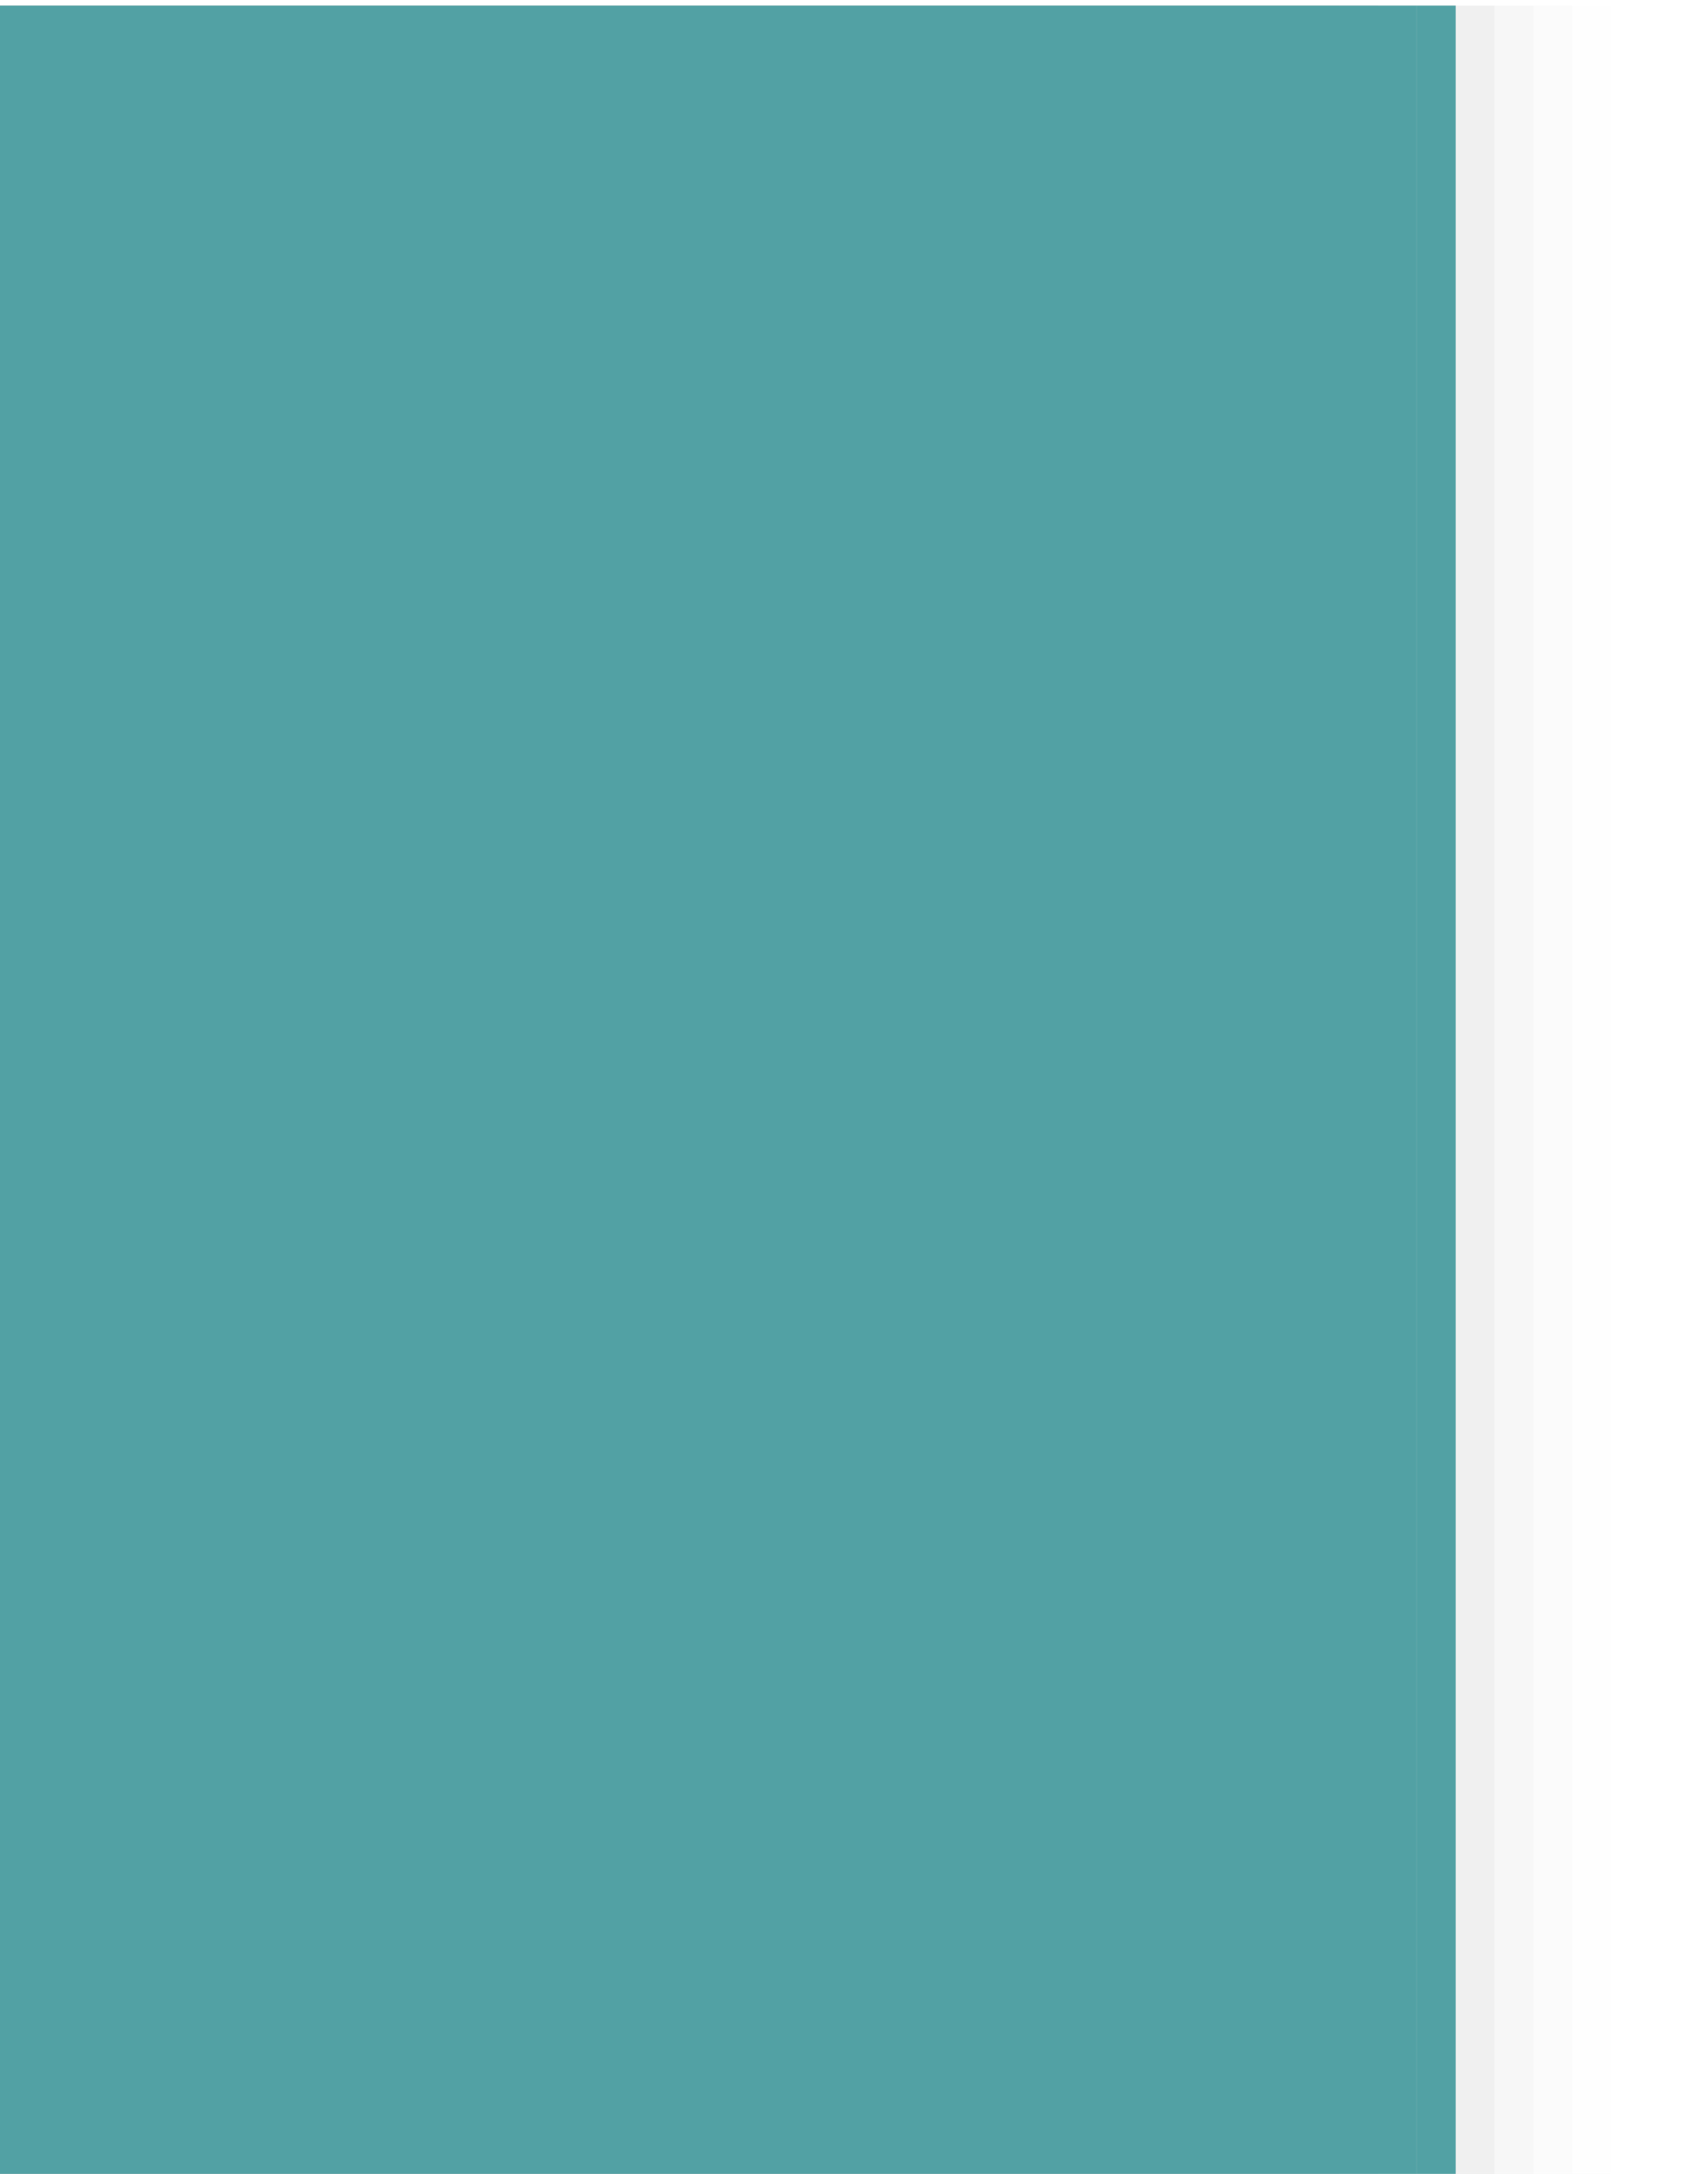 <?xml version="1.0" encoding="UTF-8"?>
<svg xmlns="http://www.w3.org/2000/svg" xmlns:xlink="http://www.w3.org/1999/xlink" contentScriptType="text/ecmascript" width="44" baseProfile="tiny" zoomAndPan="magnify" contentStyleType="text/css" viewBox="-1.479 0.993 44 56" height="56" preserveAspectRatio="xMidYMid meet" version="1.1">
    <g>
        <rect x="-1.979" y="1.139" fill-opacity="0.01" fill="#656b6b" width="42" height="56"/>
        <rect x="-1.979" y="1.139" fill-opacity="0.02" fill="#656b6b" width="41" height="56"/>
        <rect x="-1.979" y="1.139" fill-opacity="0.03" fill="#656b6b" width="40" height="56"/>
        <rect x="-1.979" y="1.139" fill-opacity="0.05" fill="#656b6b" width="39" height="56"/>
        <rect x="-1.979" y="1.139" fill-opacity="0.06" fill="#656b6b" width="38" height="56"/>
        <rect x="-1.979" y="1.139" fill-opacity="0.1" fill="#656b6b" width="37" height="56"/>
        <rect x="-1.979" y="1.139" fill-opacity="0.1" fill="#656b6b" width="36" height="56"/>
        <rect x="-1.979" y="1.139" fill-opacity="0.1" fill="#656b6b" width="35" height="56"/>
        <rect x="35.021" width="1" fill="#52a1a4" y="1.139" height="56"/>
        <rect x="-1.979" width="37" fill="#52a1a4" y="1.139" height="56"/>
        <rect x="-1.979" width="44" fill="none" y="1.139" height="56"/>
    </g>
</svg>
